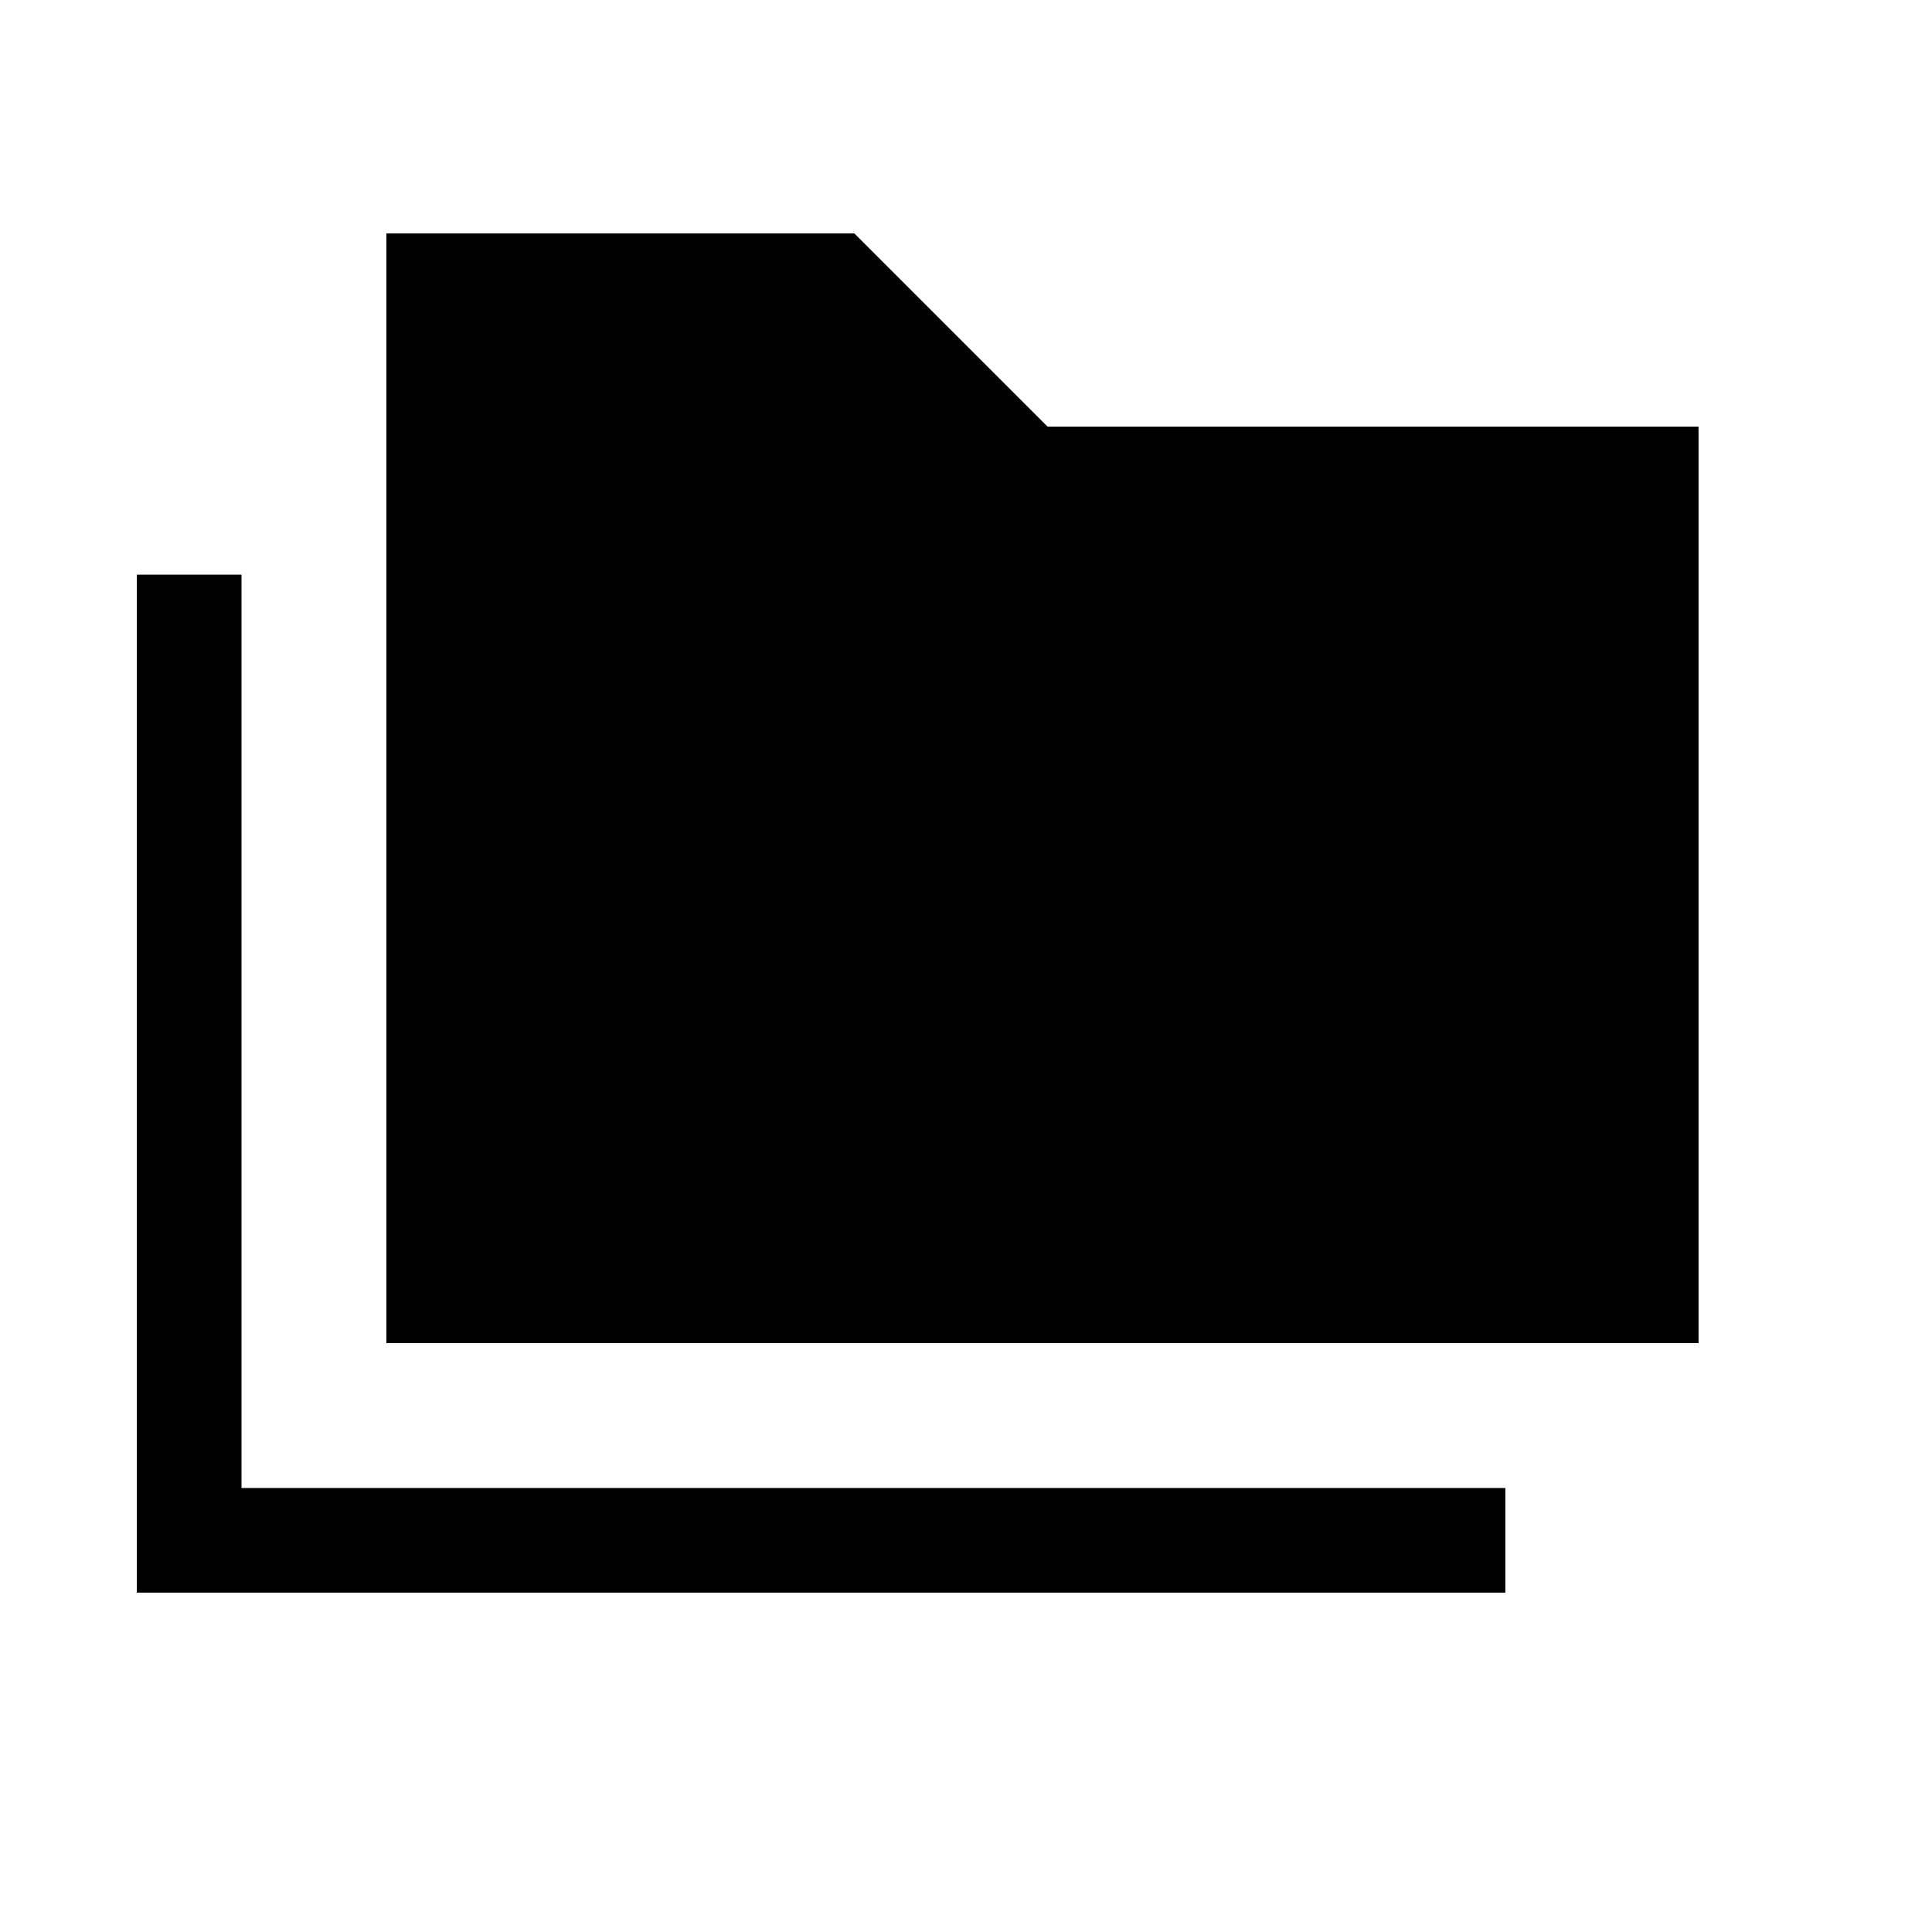 <svg xmlns="http://www.w3.org/2000/svg" height="20" viewBox="0 -960 960 960" width="20"><path d="M68.001-168.617V-674.46H120v453.844h627.999v51.999H68.001ZM192-292.616v-551.383h232.538l96 96h323.461v455.383H192Z"/></svg>